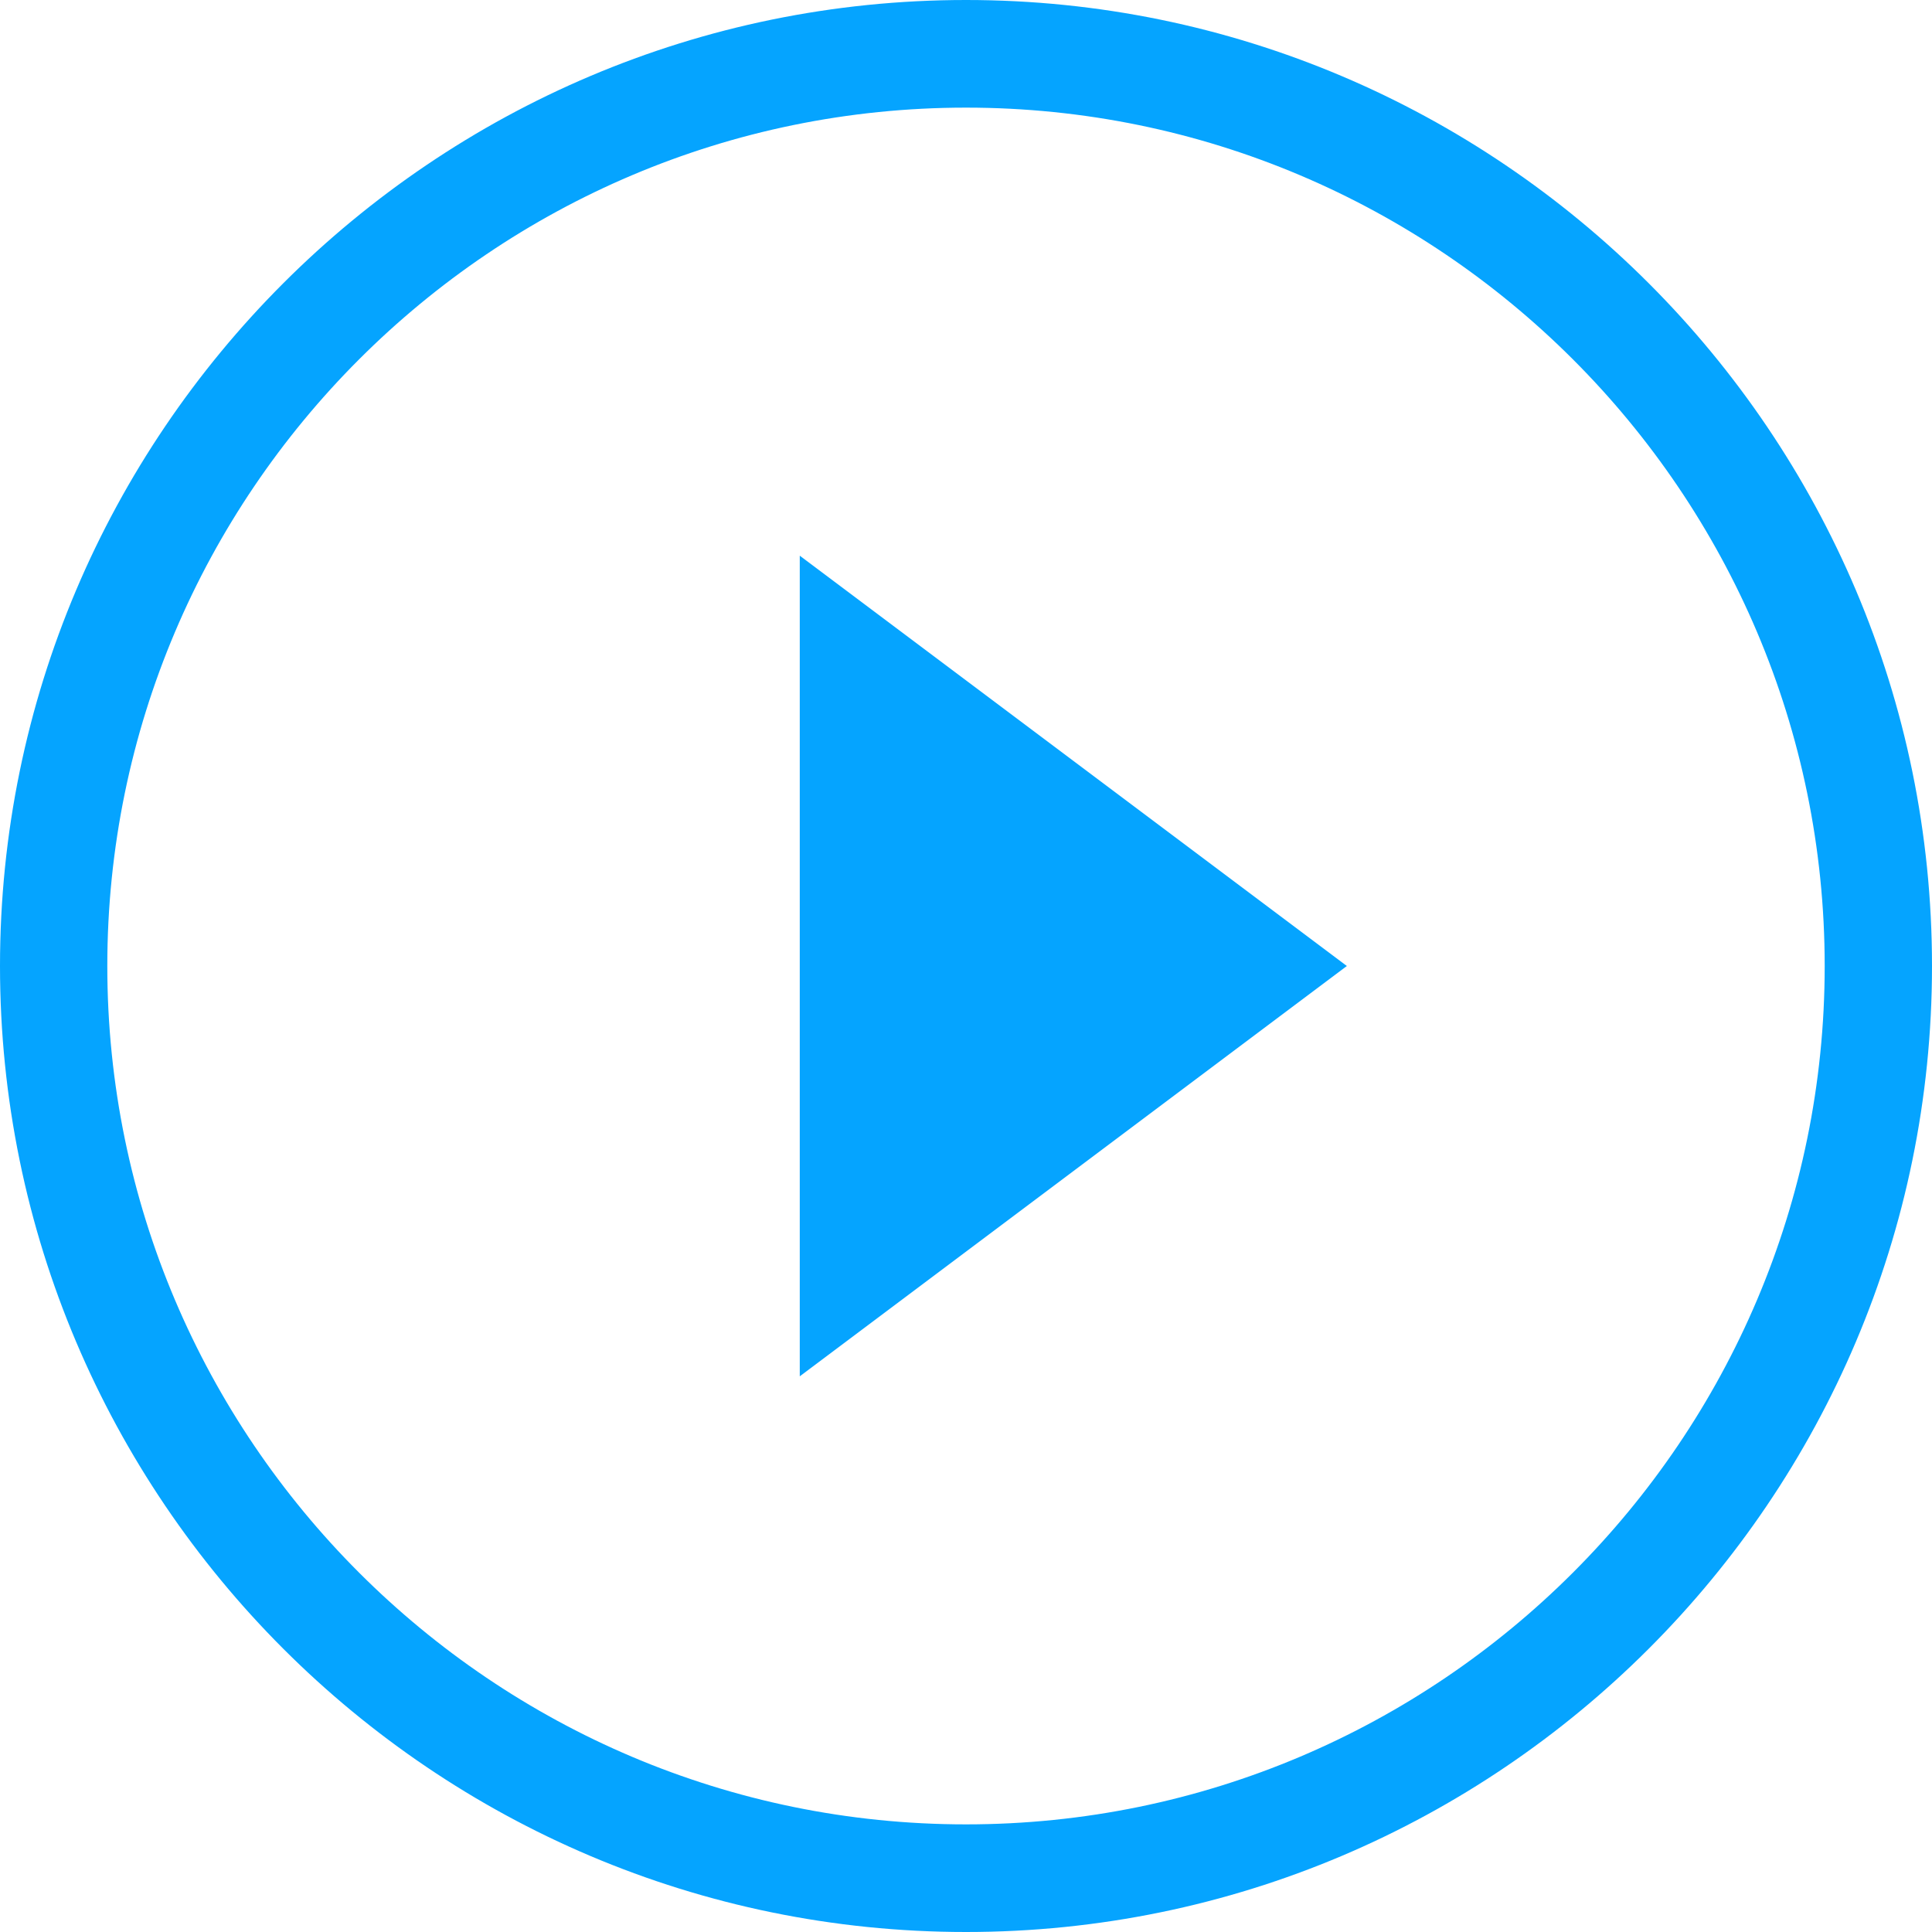 <?xml version="1.0" encoding="iso-8859-1"?>
<!-- Generator: Adobe Illustrator 18.1.1, SVG Export Plug-In . SVG Version: 6.00 Build 0)  -->
<!DOCTYPE svg PUBLIC "-//W3C//DTD SVG 1.1//EN" "http://www.w3.org/Graphics/SVG/1.1/DTD/svg11.dtd">
<svg version="1.1" id="Layer_1" xmlns="http://www.w3.org/2000/svg" xmlns:xlink="http://www.w3.org/1999/xlink" x="0px" y="0px"
	 viewBox="0 0 24 24" style="enable-background:new 0 0 24 24;" xml:space="preserve">
<g>
	<g>
		<path style="fill:#05A4FF;" d="M12,24C5.383,24,0,18.616,0,12S5.383,0,12,0s12,5.384,12,12S18.617,24,12,24z M12,1.337
			C6.119,1.337,1.333,6.12,1.333,12S6.119,22.663,12,22.663S22.667,17.88,22.667,12S17.881,1.337,12,1.337z"/>
	</g>
	<g>
		<polygon style="fill:#05A4FF;" points="16.731,12 9.935,17.097 9.935,6.903 		"/>
	</g>
</g>
</svg>
